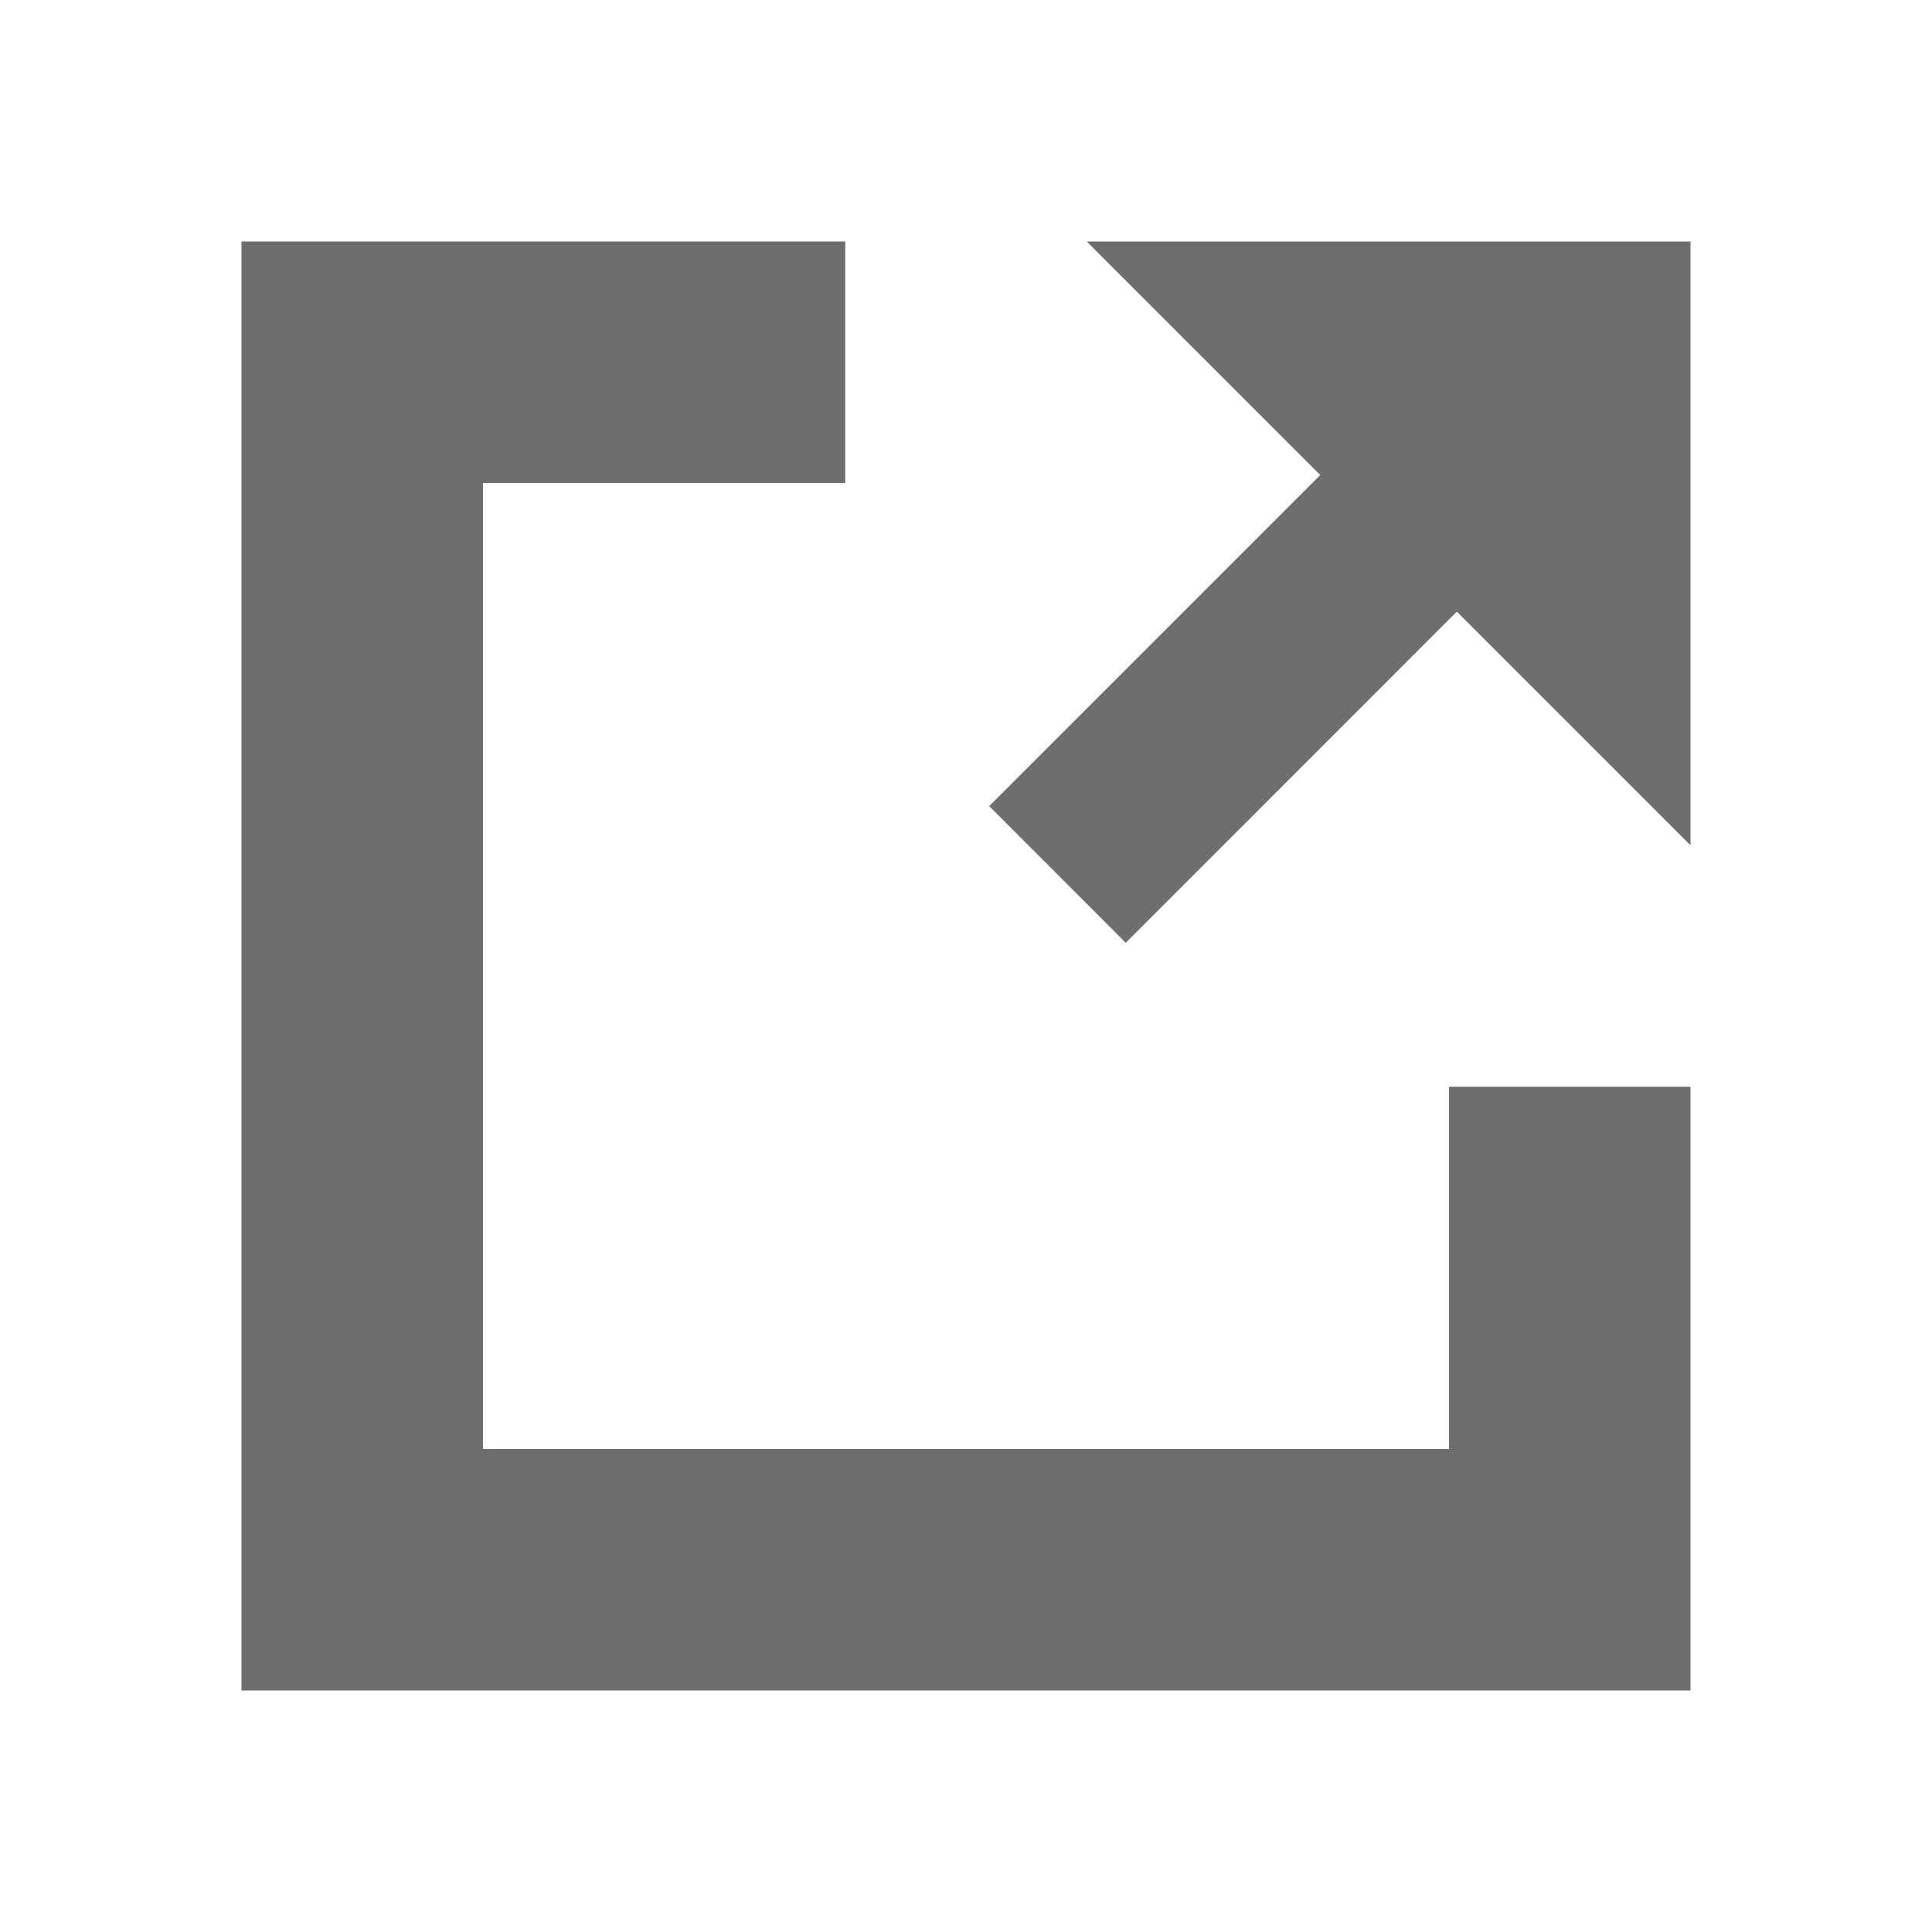<svg width="16" height="16" viewBox="0 0 16 16" fill="none" xmlns="http://www.w3.org/2000/svg">
<path d="M14 7L14 2L9 2L10.934 3.934L8.192 6.676L9.323 7.808L12.065 5.065L14 7Z" fill="#6E6E6E"/>
<path fill-rule="evenodd" clip-rule="evenodd" d="M2 14L2 2L7 2L7 4L4 4L4 12L12 12L12 9L14 9L14 14L2 14Z" fill="#6E6E6E"/>
</svg>

